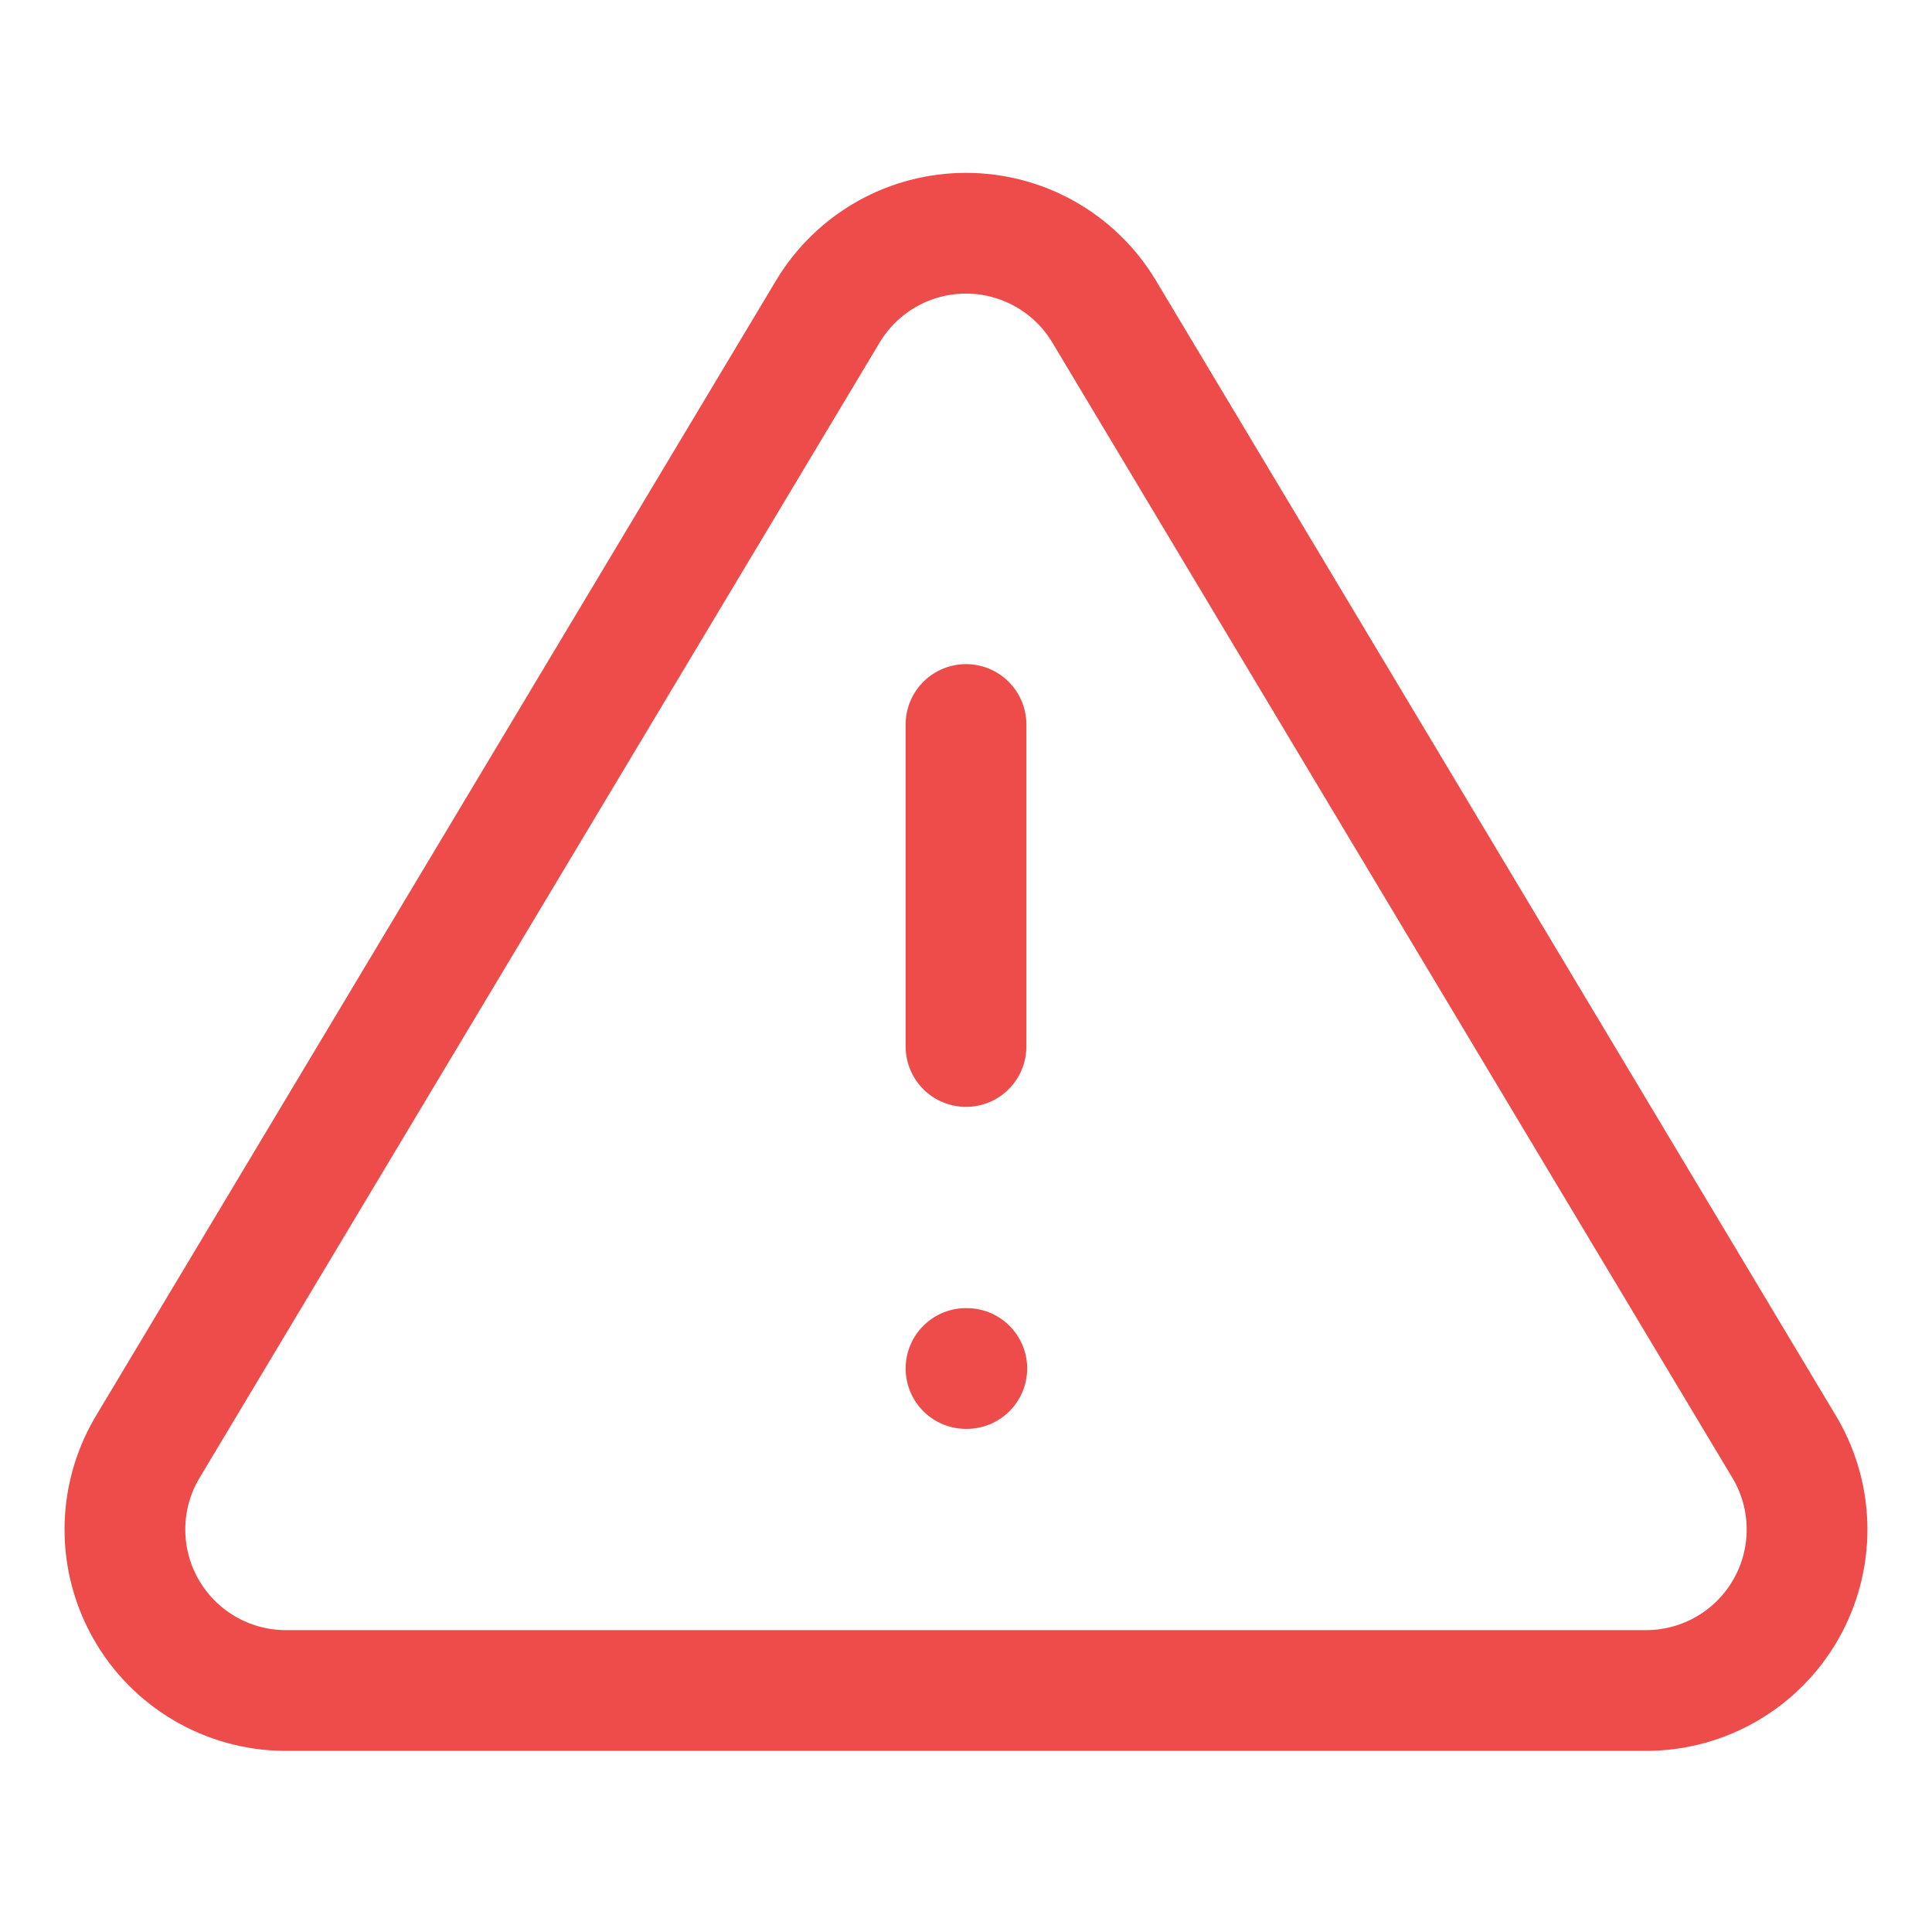 <svg width="145" height="145" viewBox="0 0 145 145" fill="none" xmlns="http://www.w3.org/2000/svg">
<path d="M62.167 23.32L10.994 108.75C9.939 110.577 9.381 112.648 9.375 114.758C9.369 116.868 9.916 118.943 10.961 120.776C12.005 122.609 13.512 124.136 15.33 125.206C17.149 126.276 19.216 126.851 21.326 126.875H123.671C125.781 126.851 127.848 126.276 129.666 125.206C131.485 124.136 132.991 122.609 134.036 120.776C135.081 118.943 135.628 116.868 135.622 114.758C135.616 112.648 135.058 110.577 134.003 108.75L82.83 23.32C81.753 21.545 80.236 20.077 78.427 19.058C76.617 18.039 74.575 17.504 72.498 17.504C70.422 17.504 68.38 18.039 66.57 19.058C64.761 20.077 63.244 21.545 62.167 23.32V23.32Z" stroke="#EE4B4B" stroke-width="9.062" stroke-linecap="round" stroke-linejoin="round"/>
<path d="M72.5 54.375V78.542" stroke="#EE4B4B" stroke-width="9.062" stroke-linecap="round" stroke-linejoin="round"/>
<path d="M72.5 102.708H72.56" stroke="#EE4B4B" stroke-width="9.062" stroke-linecap="round" stroke-linejoin="round"/>
</svg>
